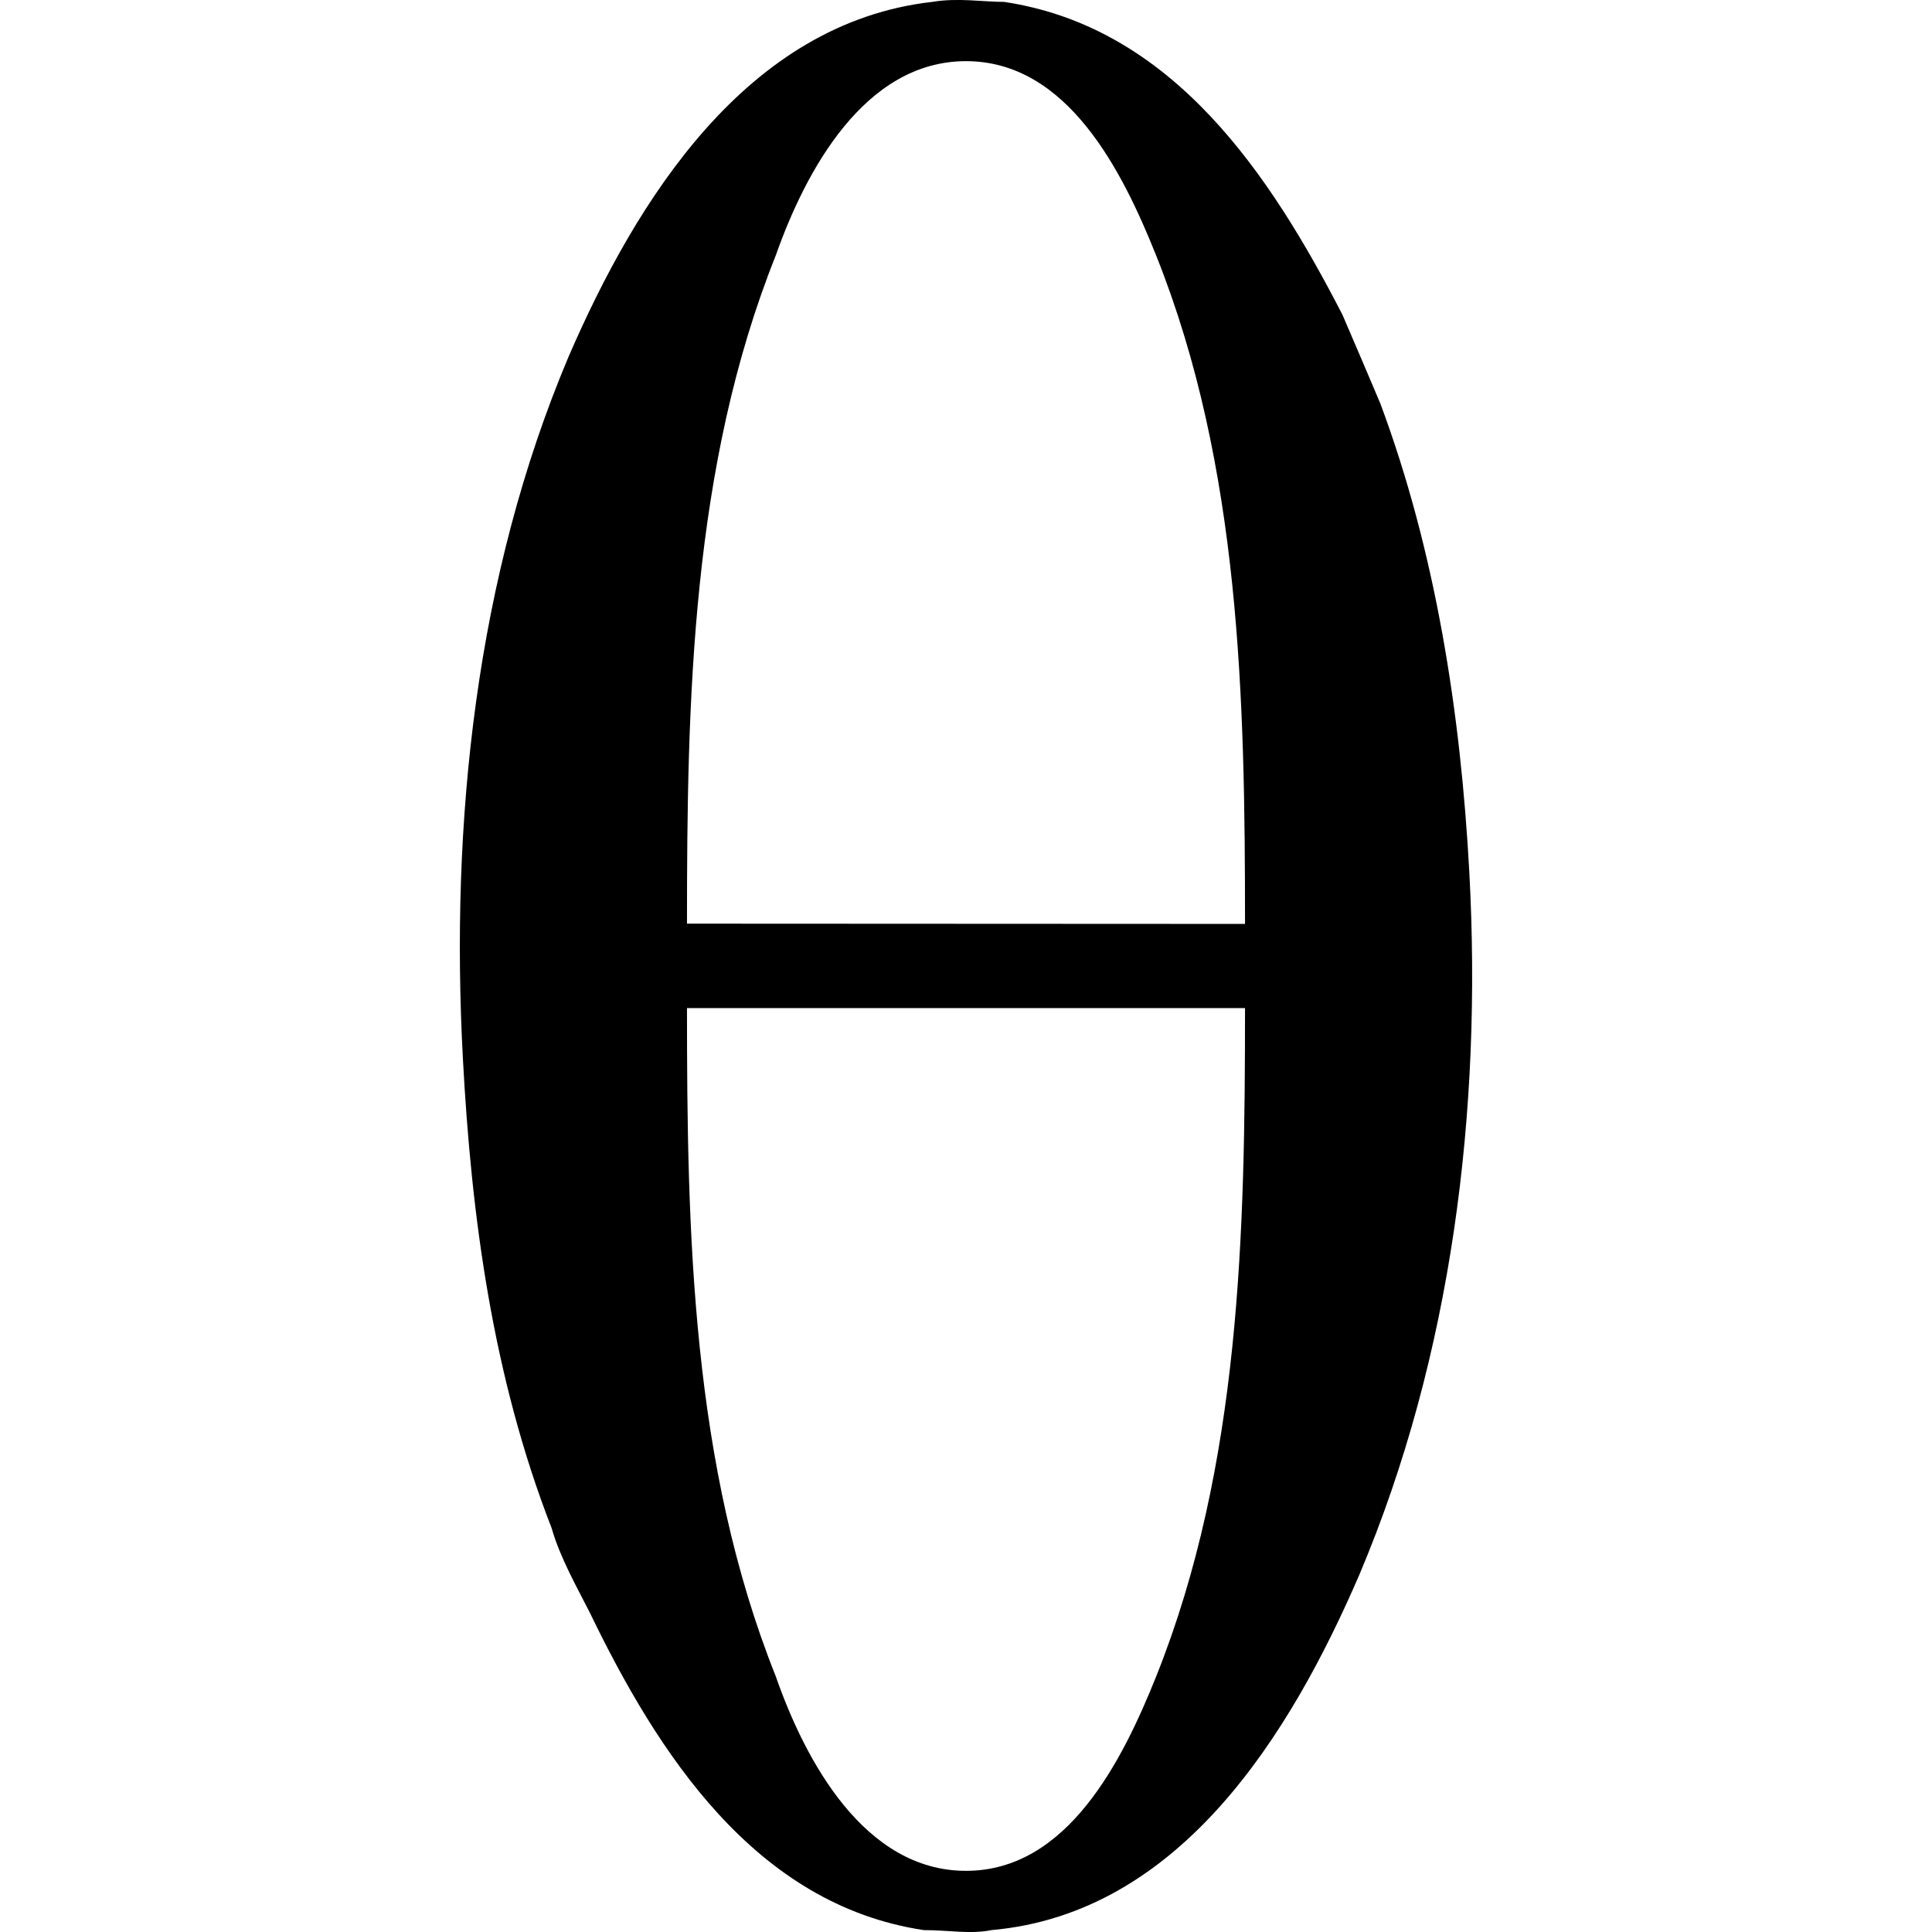 <?xml version="1.0" encoding="UTF-8" standalone="no"?>
<svg
   xmlns:dc="http://purl.org/dc/elements/1.1/"
   xmlns:cc="http://creativecommons.org/ns#"
   xmlns:rdf="http://www.w3.org/1999/02/22-rdf-syntax-ns#"
   xmlns:svg="http://www.w3.org/2000/svg"
   xmlns="http://www.w3.org/2000/svg"
   xmlns:xlink="http://www.w3.org/1999/xlink"
   xmlns:sodipodi="http://sodipodi.sourceforge.net/DTD/sodipodi-0.dtd"
   xmlns:inkscape="http://www.inkscape.org/namespaces/inkscape"
   sodipodi:docname="temp.svg"
   id="svg17"
   version="1.1"
   viewBox="0 0 3.74 7.139"
   height="64px"
   width="64px">
  <sodipodi:namedview
     id="namedview19"
     inkscape:window-height="480"
     inkscape:window-width="640"
     inkscape:pageshadow="2"
     inkscape:pageopacity="0"
     guidetolerance="10"
     gridtolerance="10"
     objecttolerance="10"
     borderopacity="1"
     bordercolor="#666666"
     pagecolor="#ffffff" />
  <defs
     id="defs10">
    <g
       id="g8">
      <symbol
         id="glyph0-0"
         overflow="visible">
        <path
           id="path2"
           d=""
           style="stroke:none" />
      </symbol>
      <symbol
         id="glyph0-1"
         overflow="visible">
        <path
           id="path5"
           d="M 2.156,-7.031 C 1.469,-6.953 1.062,-6.297 0.812,-5.719 0.469,-4.906 0.375,-4 0.422,-3.125 0.453,-2.547 0.531,-1.953 0.75,-1.391 c 0.031,0.109 0.094,0.219 0.141,0.312 C 1.141,-0.562 1.5,0 2.125,0.094 c 0.094,0 0.172,0.016 0.25,0 0.703,-0.062 1.109,-0.734 1.359,-1.312 C 4.078,-2.031 4.188,-2.938 4.141,-3.812 4.109,-4.406 4.016,-5 3.812,-5.547 3.766,-5.656 3.719,-5.766 3.672,-5.875 c -0.266,-0.516 -0.625,-1.062 -1.25,-1.156 -0.078,0 -0.172,-0.016 -0.266,0 z M 1.25,-3.625 c 0,-0.828 0.016,-1.688 0.328,-2.469 C 1.688,-6.406 1.906,-6.812 2.281,-6.812 c 0.375,0 0.578,0.406 0.703,0.719 0.312,0.781 0.328,1.641 0.328,2.469 z m 0,0.312 h 2.062 c 0,0.828 -0.016,1.688 -0.328,2.469 -0.125,0.312 -0.328,0.719 -0.703,0.719 -0.375,0 -0.594,-0.406 -0.703,-0.719 C 1.266,-1.625 1.25,-2.484 1.25,-3.312 Z m 0,0"
           style="stroke:none" />
      </symbol>
    </g>
  </defs>
  <g
     transform="translate(-149.123,-127.727)"
     id="surface1">
    <g
       id="g14"
       style="fill:#000000;fill-opacity:1">
      <use
         height="100%"
         width="100%"
         id="use12"
         y="134.765"
         x="148.712"
         xlink:href="#glyph0-1" />
    </g>
  </g>
</svg>
